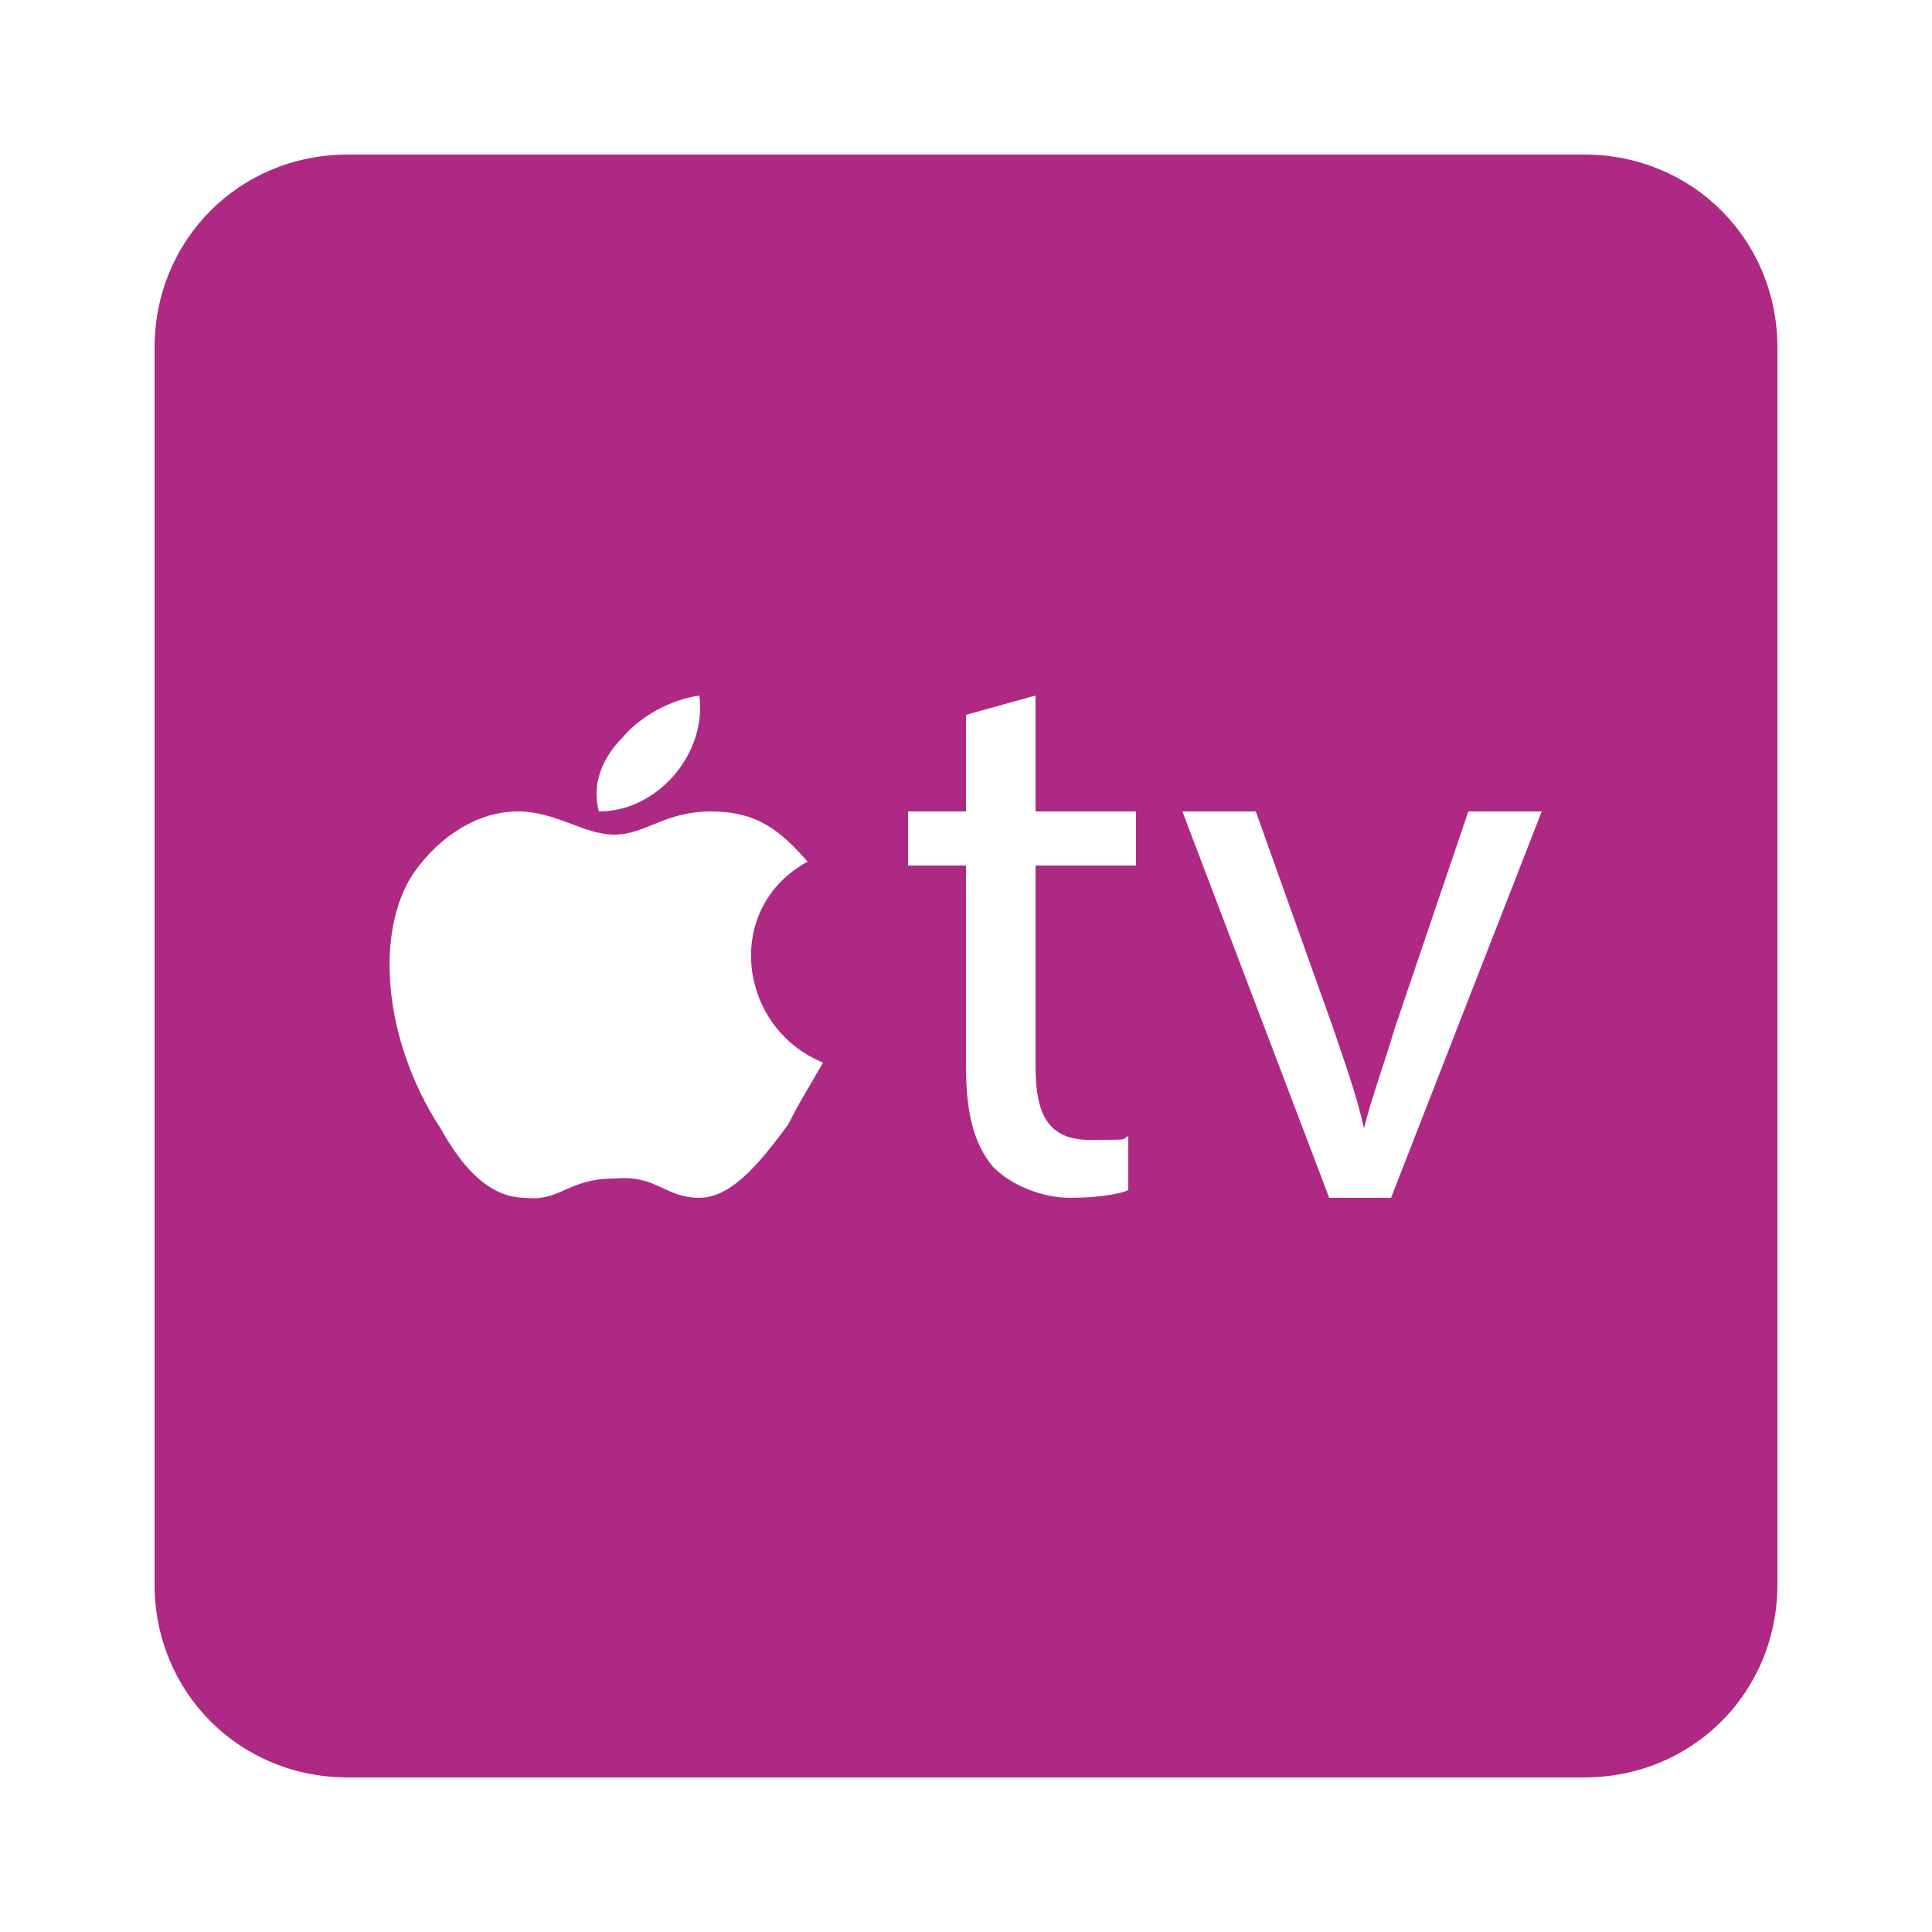 <?xml version="1.0" encoding="UTF-8"?>
<svg id="Layer_1" xmlns="http://www.w3.org/2000/svg" version="1.1" viewBox="0 0 50 50">
  <!-- Generator: Adobe Illustrator 29.5.0, SVG Export Plug-In . SVG Version: 2.1.0 Build 137)  -->
  <defs>
    <style>
      .st0 {
        fill: #ae2983;
      }
    </style>
  </defs>
  <path class="st0" d="M41,4H9c-2.8,0-5,2.2-5,5v32c0,2.8,2.2,5,5,5h32c2.8,0,5-2.2,5-5V9c0-2.8-2.2-5-5-5ZM16.1,19.1c.5-.6,1.3-1,2-1.1.1.8-.2,1.5-.6,2-.5.6-1.2,1-2,1-.2-.7.1-1.4.6-1.9ZM20.4,29.1c-.6.8-1.4,1.9-2.3,1.9s-1.1-.6-2.2-.5c-1.2,0-1.4.6-2.3.5-1,0-1.7-.9-2.2-1.8-1.5-2.3-1.7-5.1-.7-6.6.7-1,1.7-1.6,2.7-1.6s1.7.6,2.5.6,1.3-.6,2.5-.6,1.8.5,2.5,1.3c-2.2,1.2-1.8,4.3.4,5.2-.4.7-.6,1-.9,1.6ZM29.4,22.4h-2.6v5.2c0,1.2.3,1.9,1.4,1.9s.8,0,1-.1v1.4c-.2.1-.8.2-1.5.2s-1.5-.3-2-.8c-.5-.6-.7-1.4-.7-2.6v-5.2h-1.5v-1.4h1.5v-2.5l1.8-.5v3h2.6v1.4ZM36.1,31h-1.7l-3.8-10h1.9l2,5.6c.3.9.6,1.7.8,2.6h0c.2-.8.5-1.6.8-2.6l1.9-5.6h1.9l-3.9,10Z"/>
</svg>